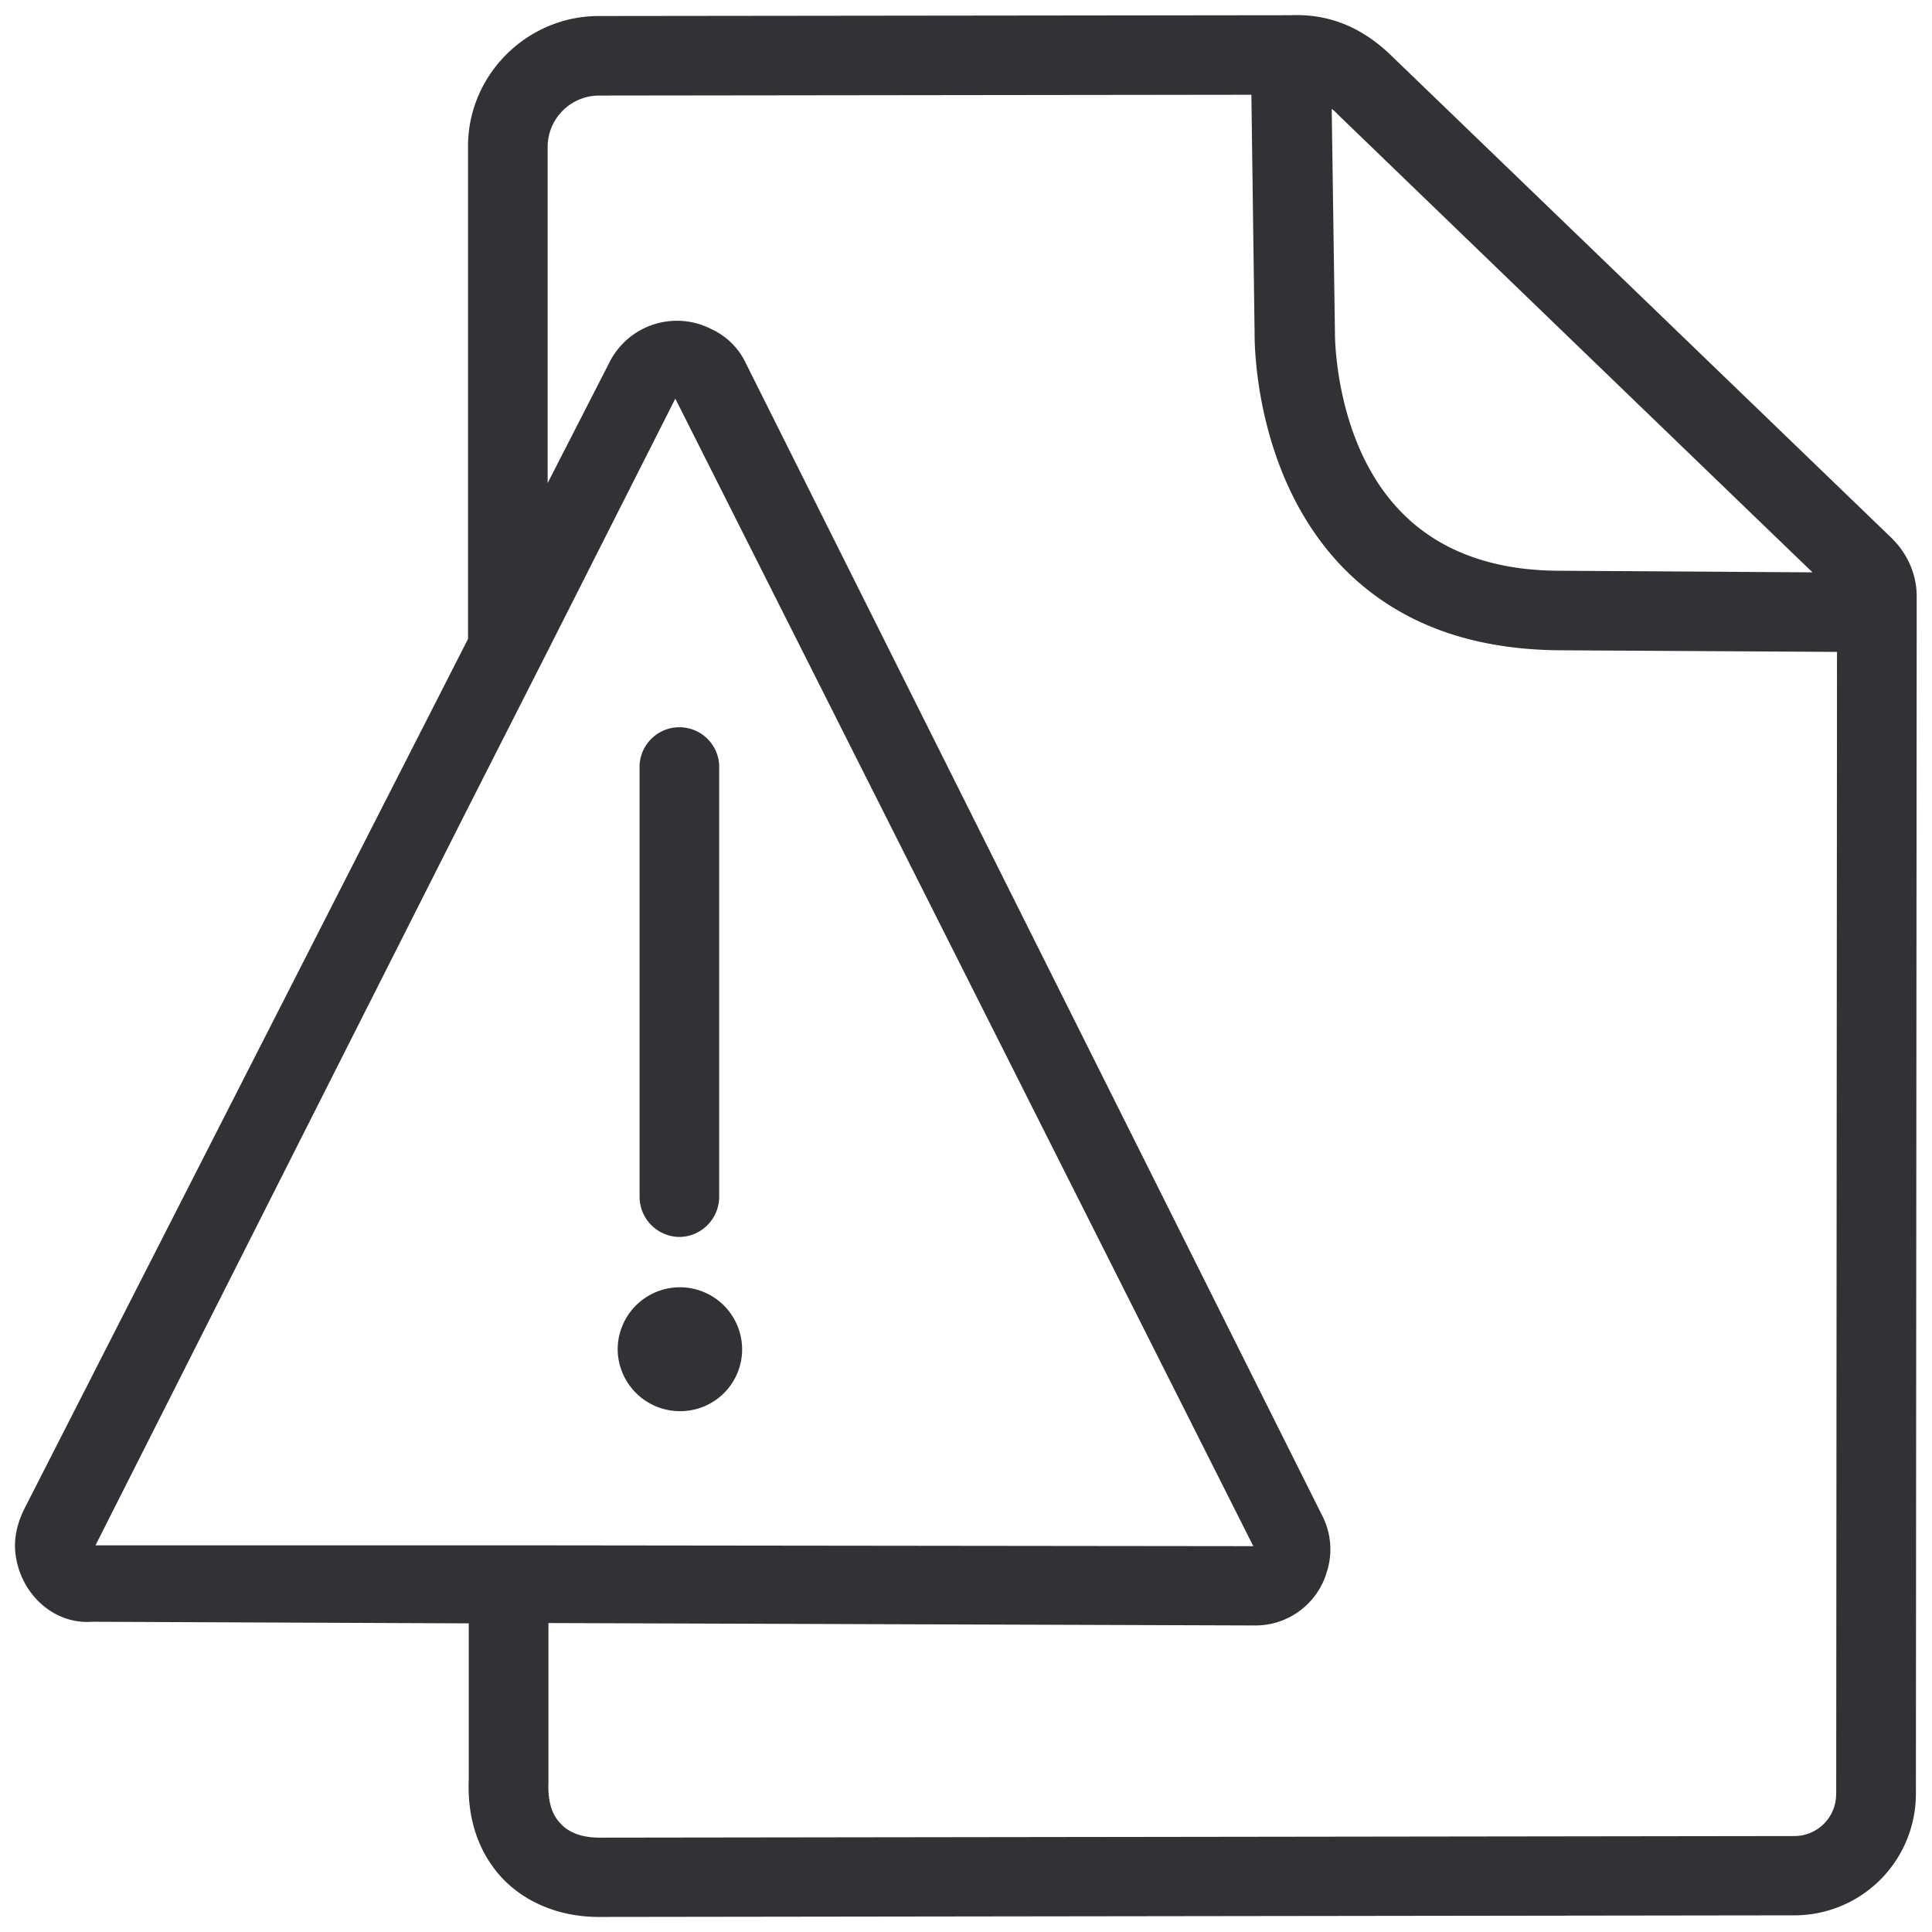 <svg width="24" height="24" viewBox="0 0 24 24" xmlns="http://www.w3.org/2000/svg"><path d="M22.81 22.287l.01-14.189-3.45-.02c-1.119-.01-2.01-.343-2.675-1.015-1.13-1.153-1.11-2.85-1.11-2.928l-.04-2.958-8.1.01a.64.64 0 00-.642.632v4.182l.763-1.49a.938.938 0 011.257-.43c.003.004.007.004.013.007a.878.878 0 01.434.434l7.153 14.302a.914.914 0 01.06.7.923.923 0 01-.9.668h-.034l-8.736-.03v1.973c-.01.236.04.404.148.515.13.147.336.178.484.178l14.847-.02a.519.519 0 00.517-.521zm-21.624-3.09h5.627l8.756.01-7.18-14.255-1.586 3.136-.992 1.953-4.625 9.156zM16.61 1.413a.378.378 0 00-.067-.06l.04 2.779c0 .087.01 1.408.834 2.239.467.474 1.13.719 1.96.719l3.139.02c-.003 0-5.906-5.697-5.906-5.697zm6.9 5.284c.19.188.3.447.3.709l-.01 14.877a1.51 1.51 0 01-1.506 1.51l-14.857.02c-.484 0-.911-.179-1.197-.481-.296-.316-.437-.74-.417-1.224v-1.942l-4.675-.02c-.525.04-.951-.414-.962-.938 0-.158.04-.306.111-.454L5.814 7.937V1.816c0-.887.733-1.617 1.624-1.617l8.598-.01c.484-.02.901.158 1.267.521l6.209 5.987zM8.44 15.366a.5.5 0 01-.495-.495V9.507a.495.495 0 01.989 0v5.364a.5.5 0 01-.494.495zm.006 2.164a.774.774 0 01-.773-.766.773.773 0 011.546 0 .768.768 0 01-.773.766z" fill="#313235" fill-rule="nonzero"/></svg>